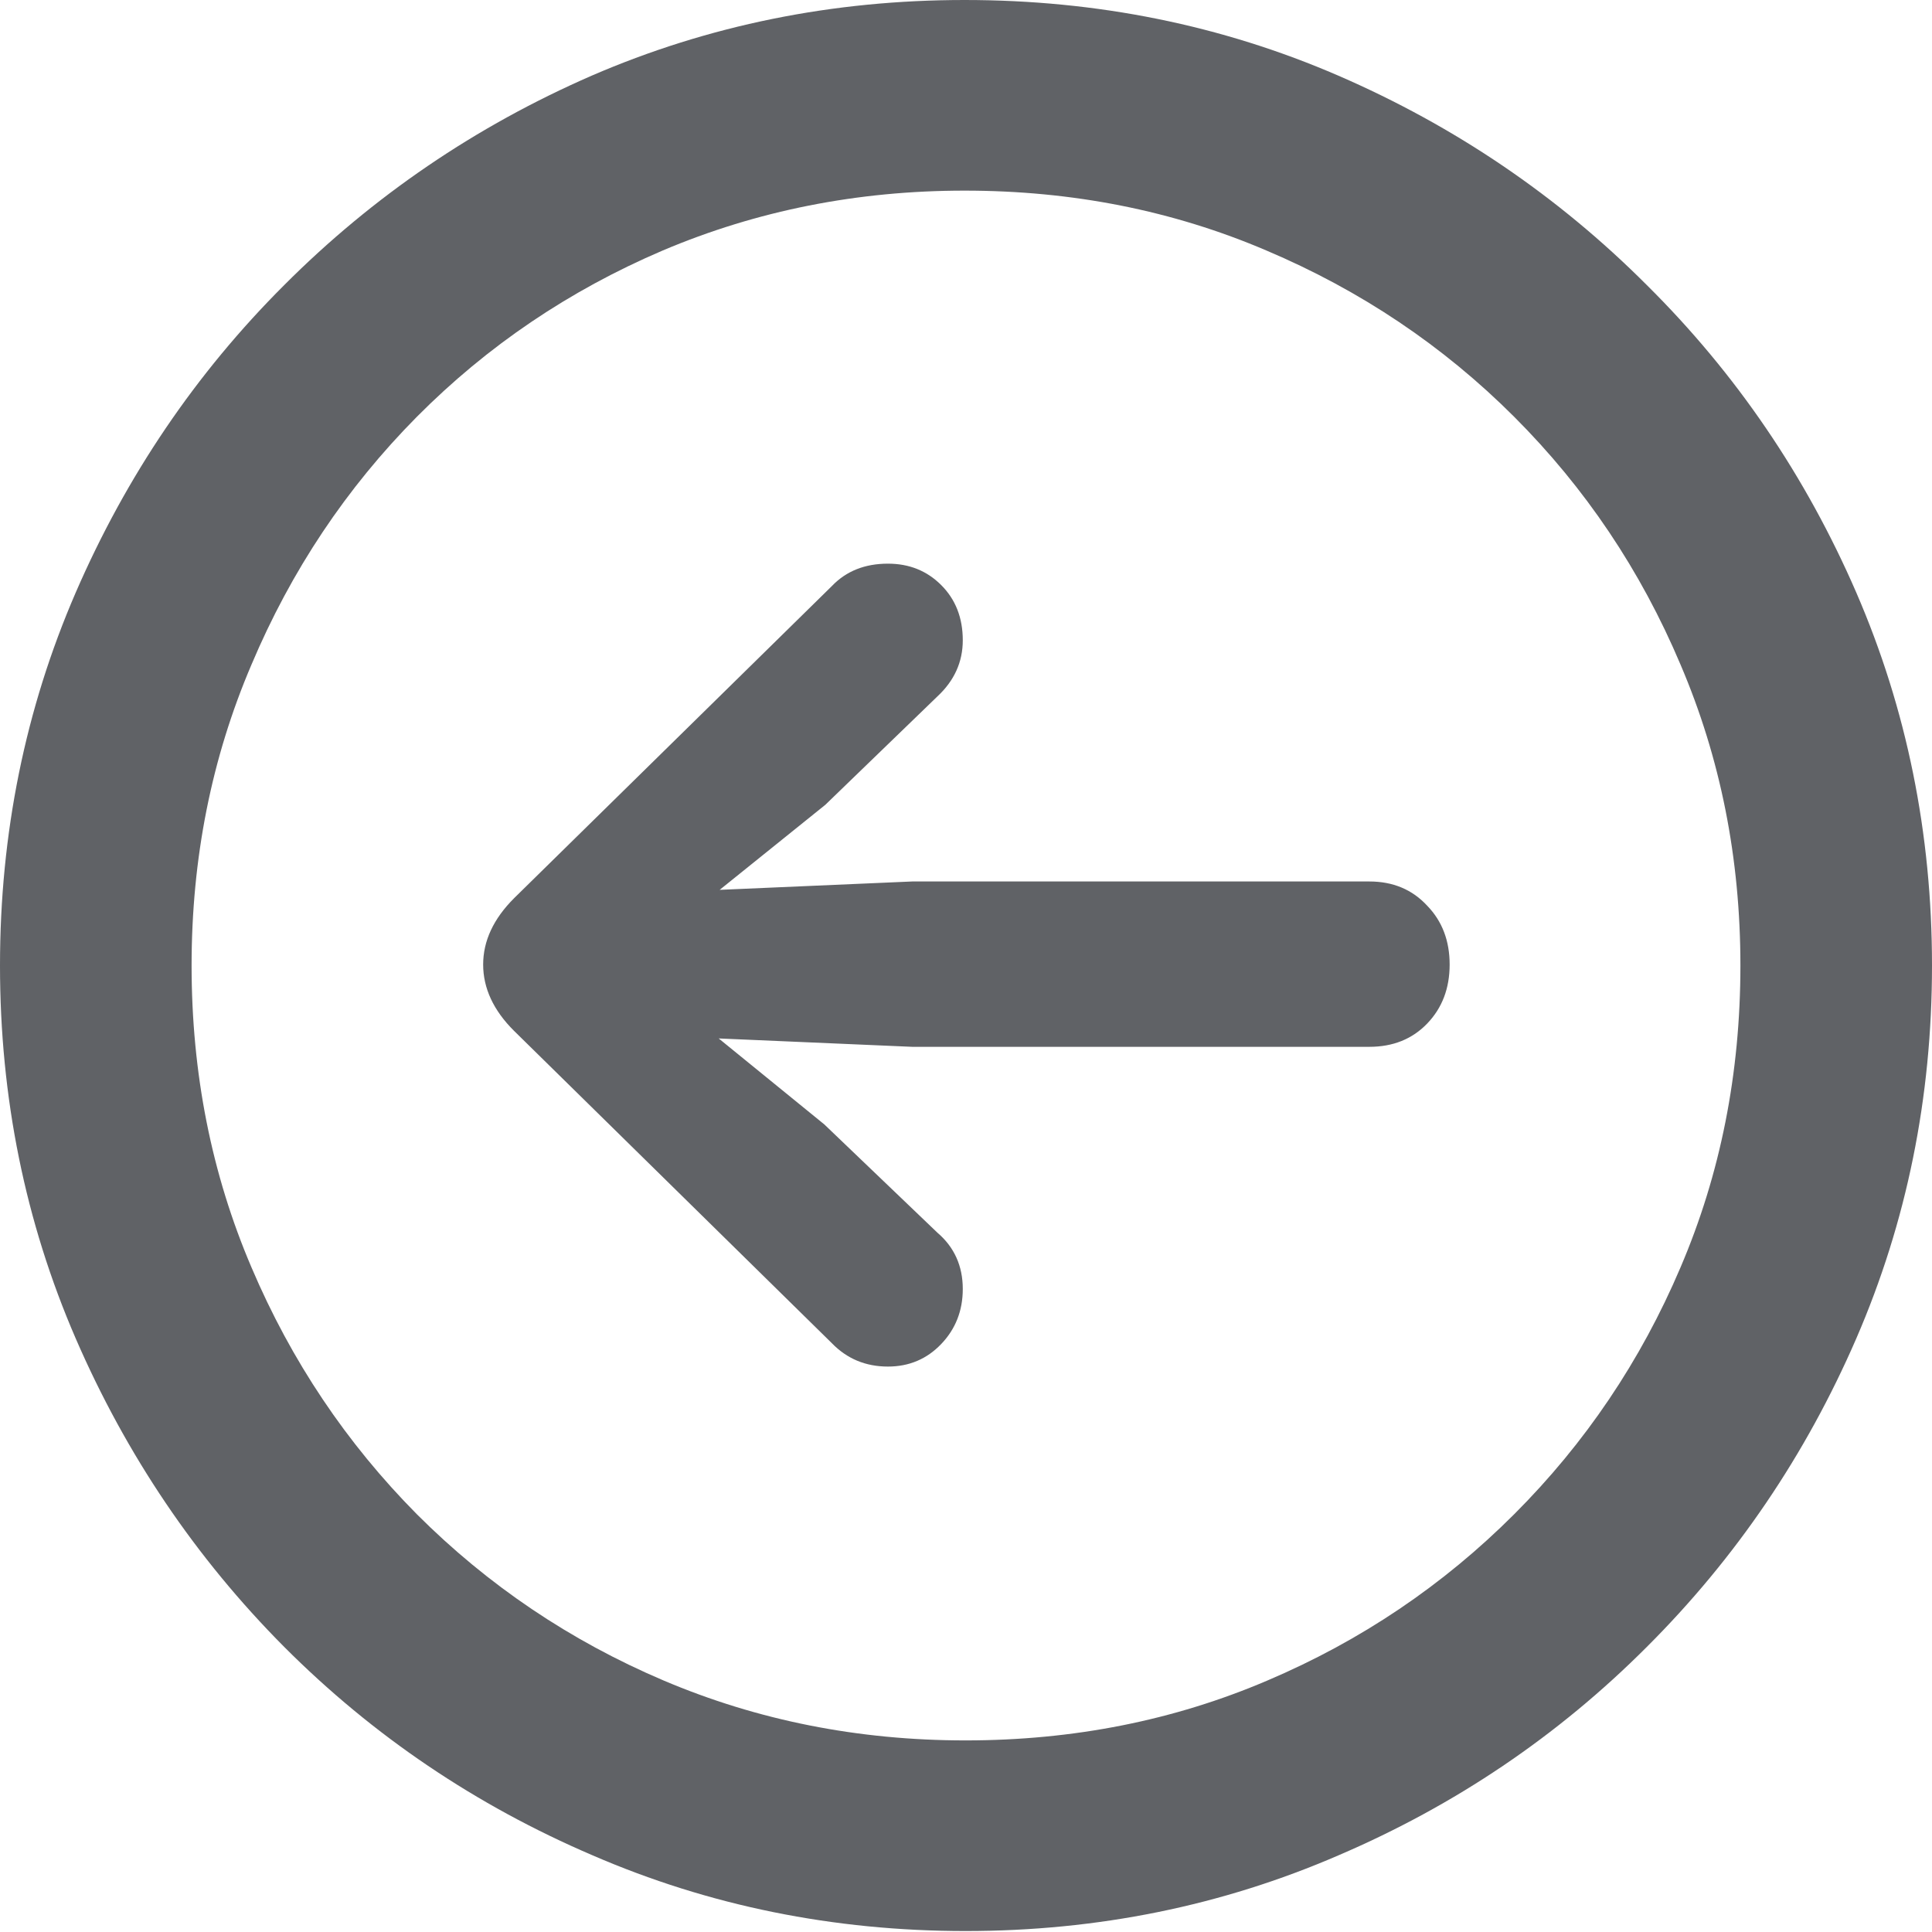 <svg width="12" height="12" viewBox="0 0 12 12" fill="none" xmlns="http://www.w3.org/2000/svg">
<path d="M5.997 11.994C5.177 11.994 4.404 11.837 3.681 11.524C2.957 11.214 2.318 10.783 1.765 10.229C1.215 9.676 0.784 9.037 0.47 8.313C0.157 7.59 0 6.818 0 5.997C0 5.177 0.157 4.404 0.47 3.681C0.784 2.957 1.215 2.32 1.765 1.771C2.318 1.217 2.955 0.784 3.675 0.47C4.399 0.157 5.171 0 5.991 0C6.816 0 7.59 0.157 8.313 0.47C9.037 0.784 9.676 1.217 10.229 1.771C10.783 2.32 11.216 2.957 11.53 3.681C11.843 4.404 12 5.177 12 5.997C12 6.818 11.843 7.59 11.53 8.313C11.216 9.037 10.783 9.676 10.229 10.229C9.676 10.783 9.037 11.214 8.313 11.524C7.59 11.837 6.818 11.994 5.997 11.994ZM5.997 10.81C6.667 10.81 7.292 10.686 7.872 10.438C8.453 10.191 8.964 9.846 9.405 9.405C9.846 8.964 10.191 8.453 10.438 7.872C10.686 7.292 10.81 6.667 10.81 5.997C10.81 5.331 10.686 4.708 10.438 4.128C10.191 3.543 9.846 3.03 9.405 2.589C8.964 2.148 8.451 1.804 7.866 1.556C7.286 1.308 6.661 1.184 5.991 1.184C5.326 1.184 4.701 1.308 4.116 1.556C3.536 1.804 3.027 2.148 2.589 2.589C2.152 3.03 1.809 3.543 1.562 4.128C1.314 4.708 1.19 5.331 1.19 5.997C1.19 6.667 1.314 7.292 1.562 7.872C1.809 8.453 2.152 8.964 2.589 9.405C3.03 9.846 3.541 10.191 4.122 10.438C4.706 10.686 5.331 10.81 5.997 10.81ZM3.001 5.991C3.001 5.844 3.065 5.707 3.193 5.579L5.167 3.64C5.256 3.547 5.372 3.501 5.515 3.501C5.647 3.501 5.757 3.545 5.846 3.634C5.935 3.723 5.98 3.837 5.98 3.977C5.98 4.112 5.927 4.228 5.823 4.325L5.126 4.999L4.47 5.527L5.666 5.475H8.505C8.652 5.475 8.772 5.525 8.865 5.626C8.958 5.722 9.004 5.844 9.004 5.991C9.004 6.138 8.958 6.26 8.865 6.357C8.772 6.454 8.652 6.502 8.505 6.502H5.666L4.464 6.45L5.12 6.984L5.823 7.657C5.927 7.746 5.98 7.863 5.98 8.006C5.98 8.141 5.935 8.255 5.846 8.348C5.757 8.441 5.647 8.488 5.515 8.488C5.376 8.488 5.26 8.439 5.167 8.343L3.193 6.403C3.065 6.276 3.001 6.138 3.001 5.991Z" fill="#606266"/>
</svg>
